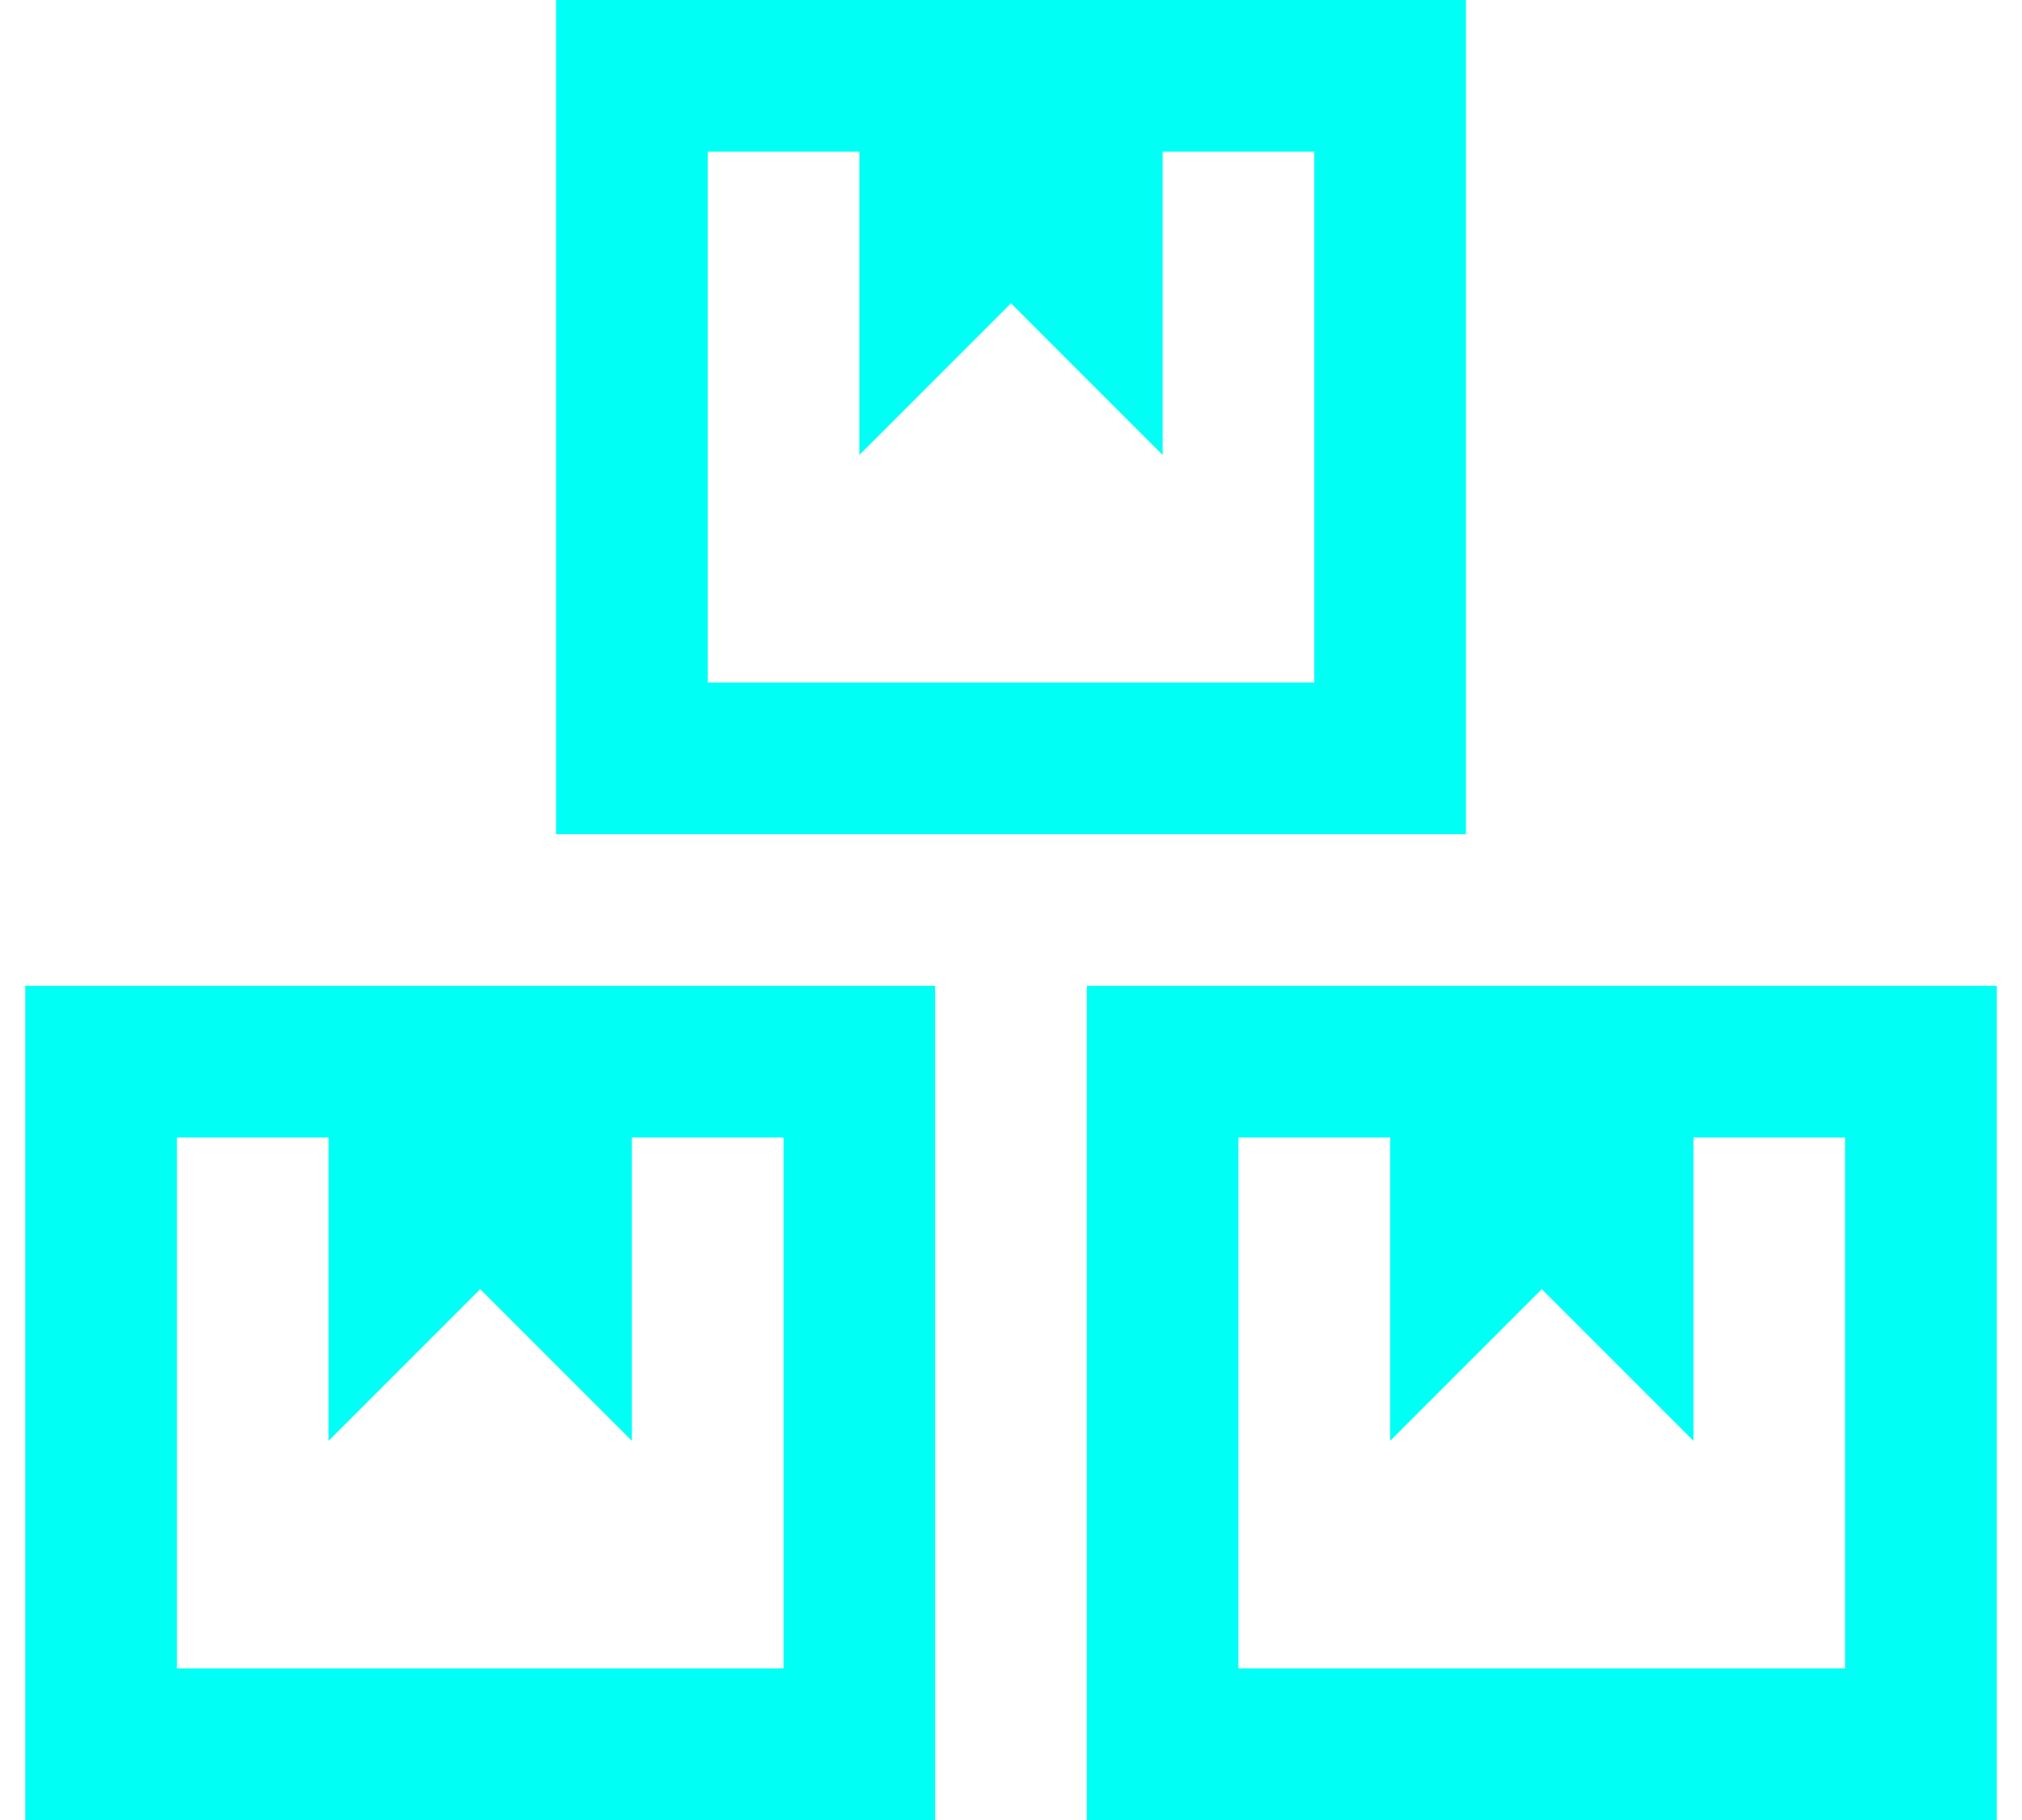 <svg width="20" height="18" viewBox="0 0 20 18" fill="none" xmlns="http://www.w3.org/2000/svg">
<path d="M5.5 0V8.25H14.5V0H5.5ZM7 1.5H8.5V4.5L10 3L11.5 4.5V1.5H13V6.75H7V1.5ZM0.25 9.75V18H9.25V9.75H0.25ZM10.75 9.75V18H19.75V9.75H10.75ZM1.75 11.25H3.25V14.25L4.75 12.75L6.25 14.25V11.25H7.75V16.5H1.75V11.25ZM12.25 11.25H13.75V14.25L15.25 12.75L16.75 14.25V11.25H18.25V16.5H12.25V11.25Z" fill="#00FFF5"/>
</svg>
